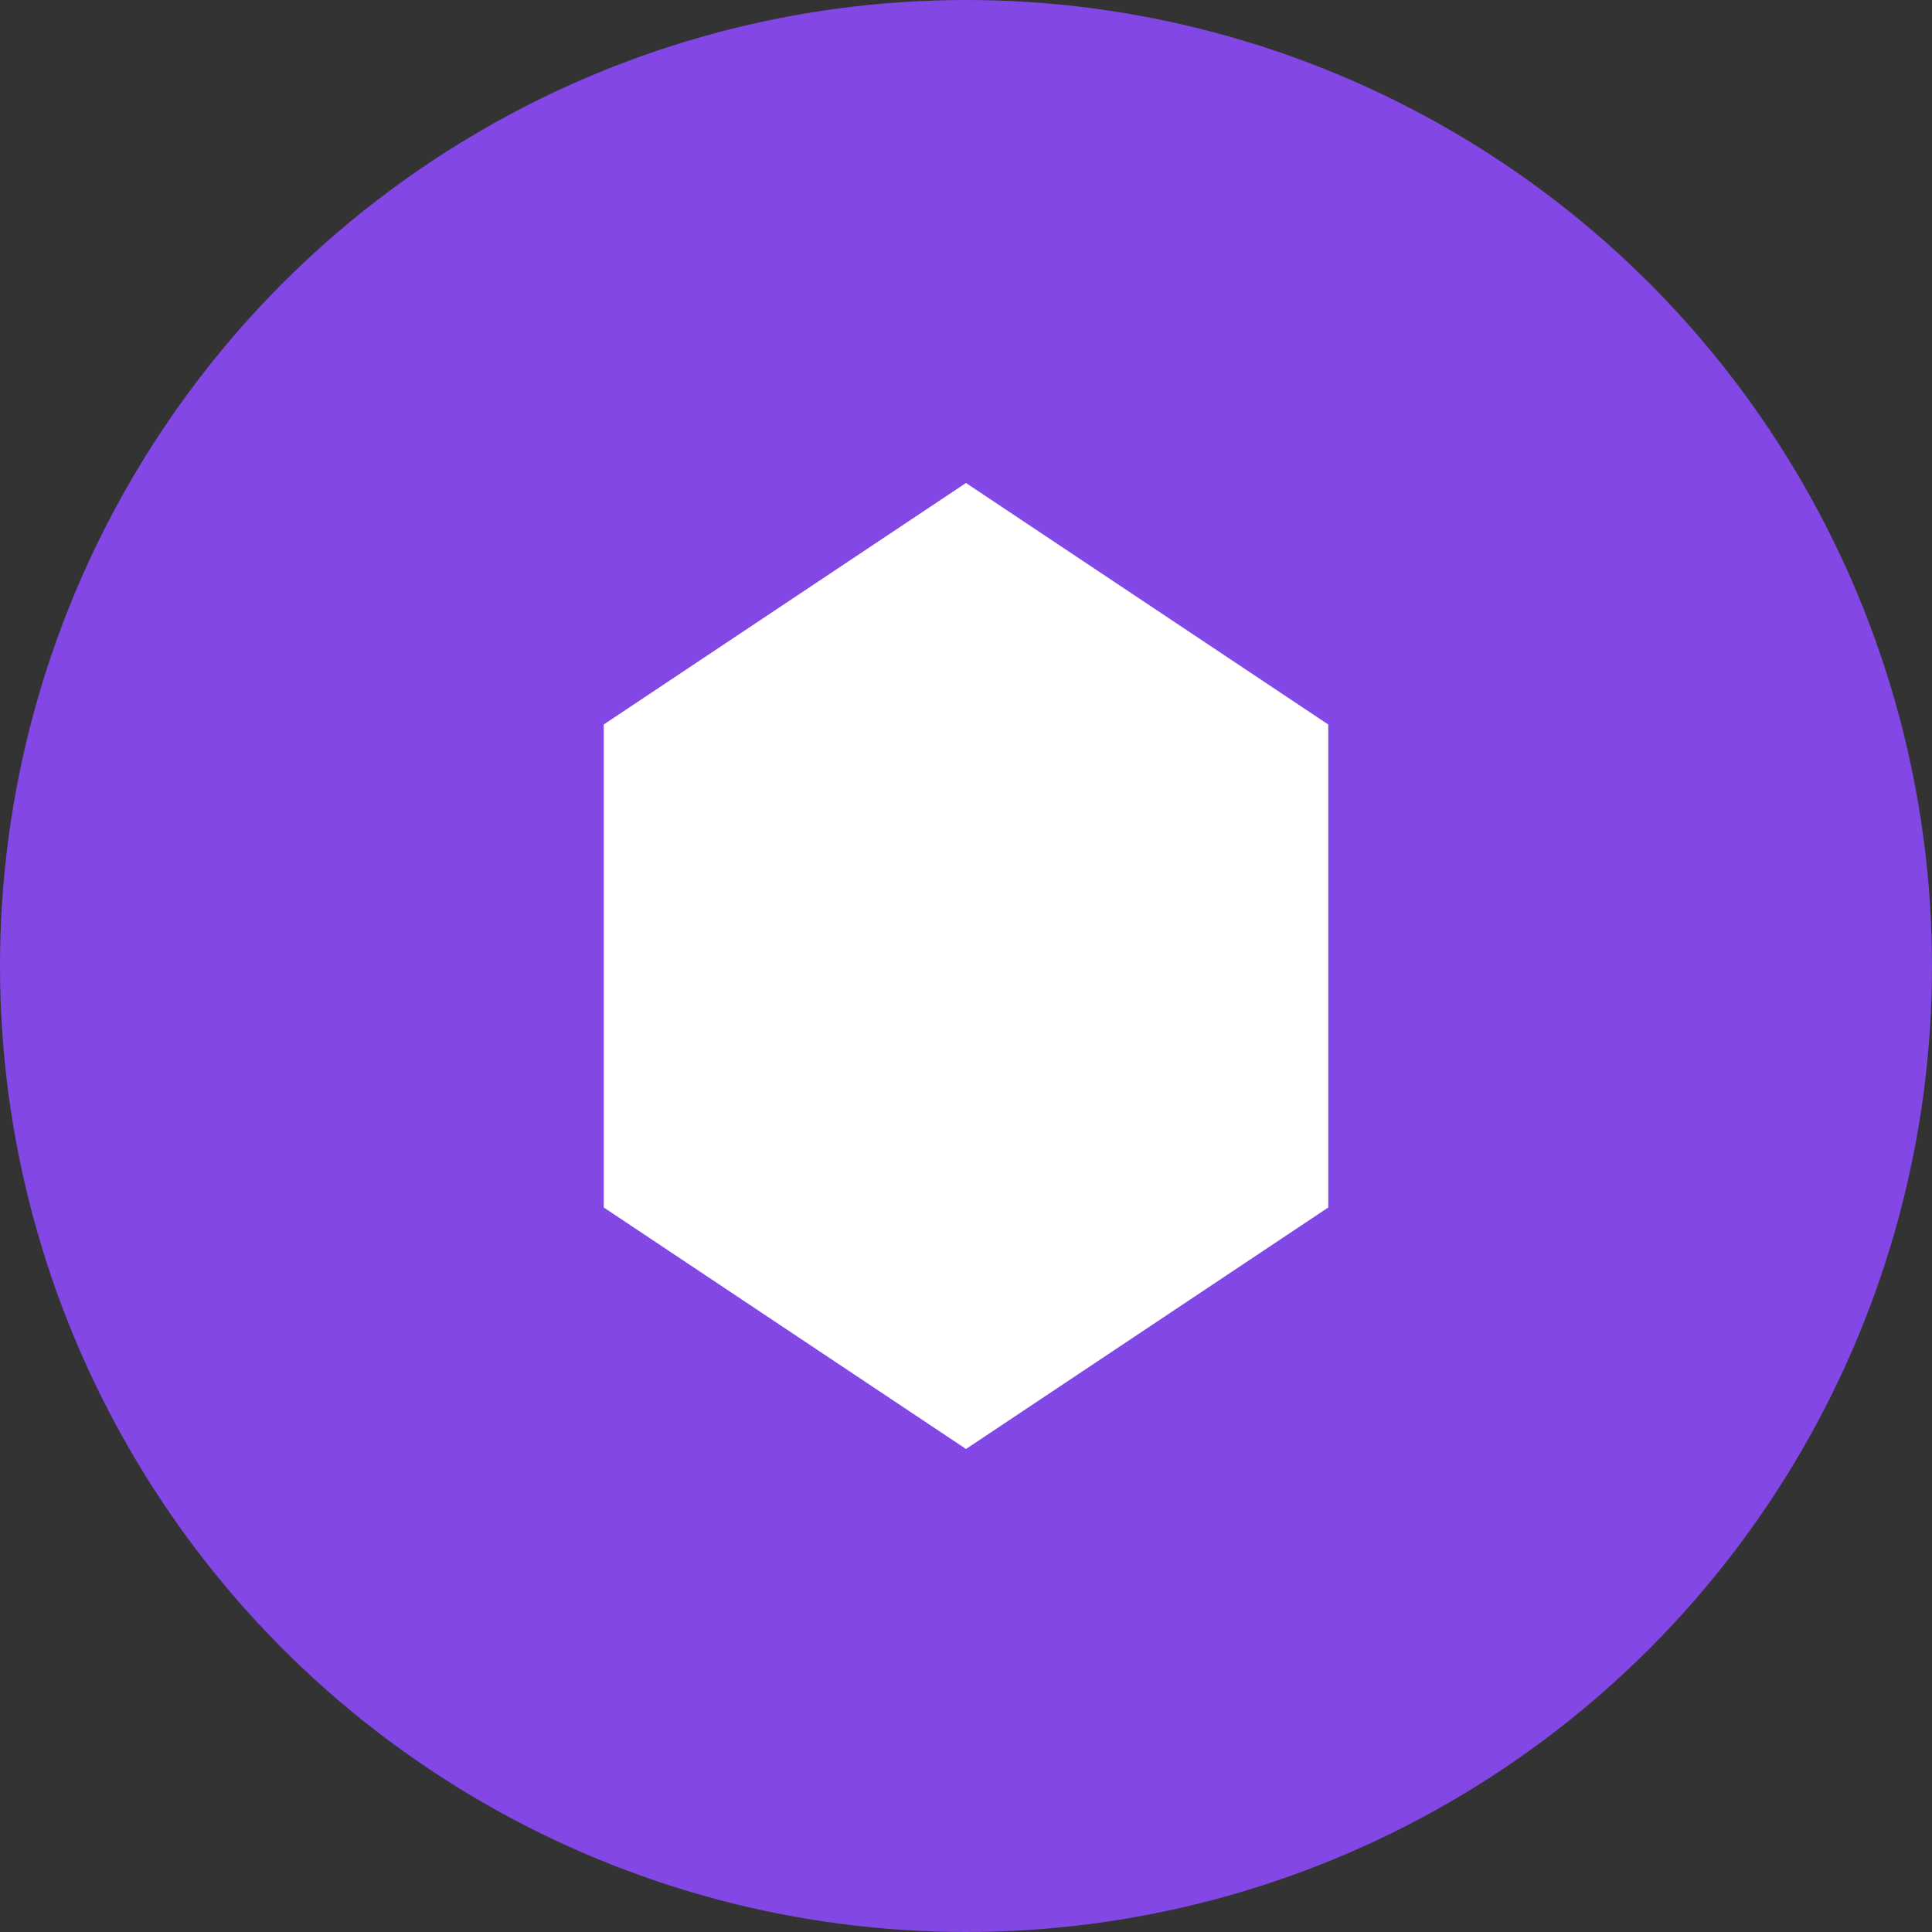 <svg xmlns="http://www.w3.org/2000/svg" viewBox="0 0 256 256"><rect x="0" y="0" width="256" height="256" fill="#333333" stroke="none"/><circle cx="128" cy="128" r="128" fill="#8247E5"/><path fill="#FFF" d="M128 64l48 32v64l-48 32-48-32V96z"/></svg>